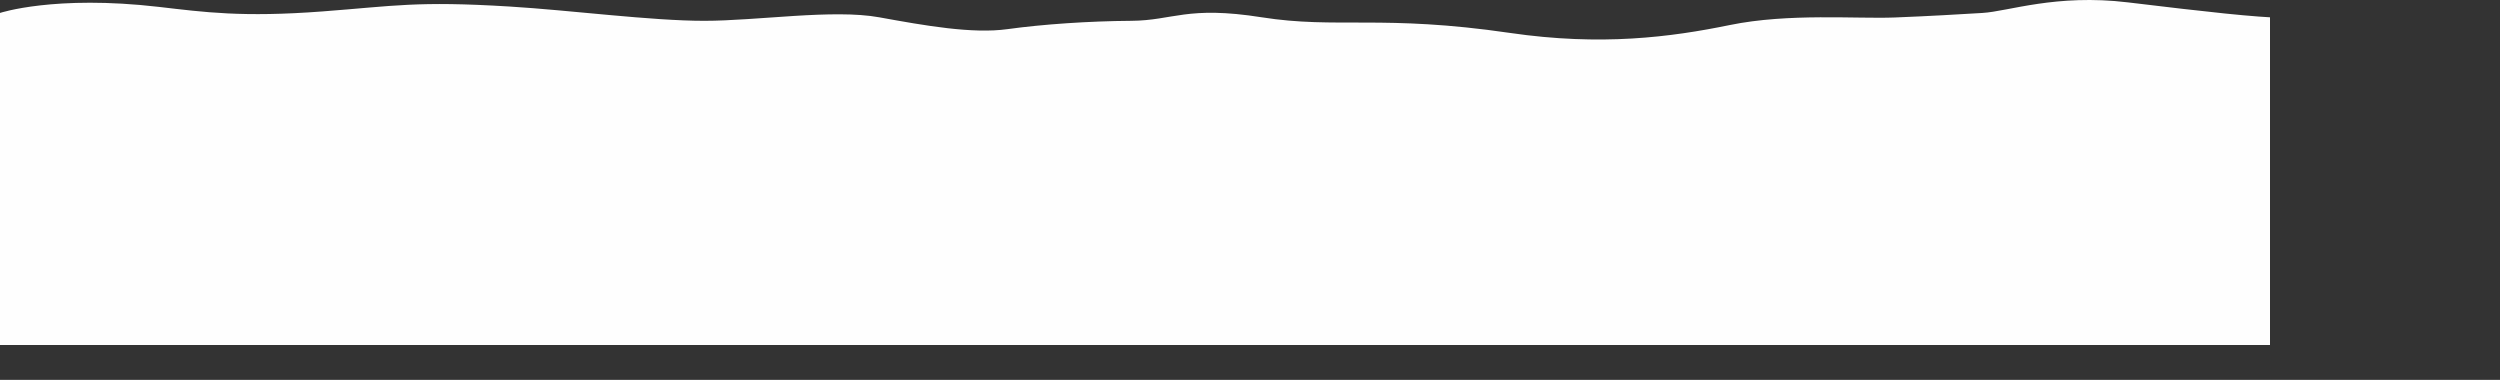 <?xml version="1.0" encoding="UTF-8"?>
<svg width="3304px" height="502px" viewBox="0 0 3304 502" version="1.1" xmlns="http://www.w3.org/2000/svg" xmlns:xlink="http://www.w3.org/1999/xlink">
    <rect x="0" y="0" width="3304" height="502" fill="#333333" stroke="none"/>
    <!-- Generator: Sketch 47.1 (45422) - http://www.bohemiancoding.com/sketch -->
    <title>Page 1</title>
    <desc>Created with Sketch.</desc>
    <defs>
        <polygon id="path-1" points="0 501.114 3304 501.114 3304 -5.68434189e-14 0 -5.68434189e-14"></polygon>
    </defs>
    <g id="Welcome" stroke="none" stroke-width="1" fill="none" fill-rule="evenodd">
        <g id="Page-1">
            <mask id="mask-2" fill="white">
                <use xlink:href="#path-1"></use>
            </mask>
            <g id="Clip-2"></g>
            <path d="M3304,5.114 C3304,5.114 3236,-2.886 3140,13.114 C3044,29.114 3028,29.114 2812,3.114 C2717.331,-8.282 2654,15.114 2620,17.114 C2586,19.114 2554,21.114 2504,23.114 C2454,25.114 2364,17.114 2286,33.114 C2208,49.114 2116,61.114 1995.492,43.505 C1827.386,18.942 1766.68,38.509 1667.54,22.864 C1568.399,7.22 1550.668,27.152 1494.893,27.515 C1439.116,27.879 1377.992,32.062 1331.562,38.509 C1285.133,44.955 1222.874,33.94 1161.97,22.864 C1101.066,11.789 1000.984,27.515 930.653,27.515 C860.322,27.515 754.424,13.556 673.243,8.615 C550,1.114 521.728,7.889 426,15.114 C320,23.114 269.898,16.059 210,9.114 C72,-6.886 0,17.114 0,17.114 L0,501.114 L3304,501.114 L3304,5.114 Z" id="Fill-1" fill="#FEFEFE" mask="url(#mask-2)"></path>
        </g>
    </g>
</svg>